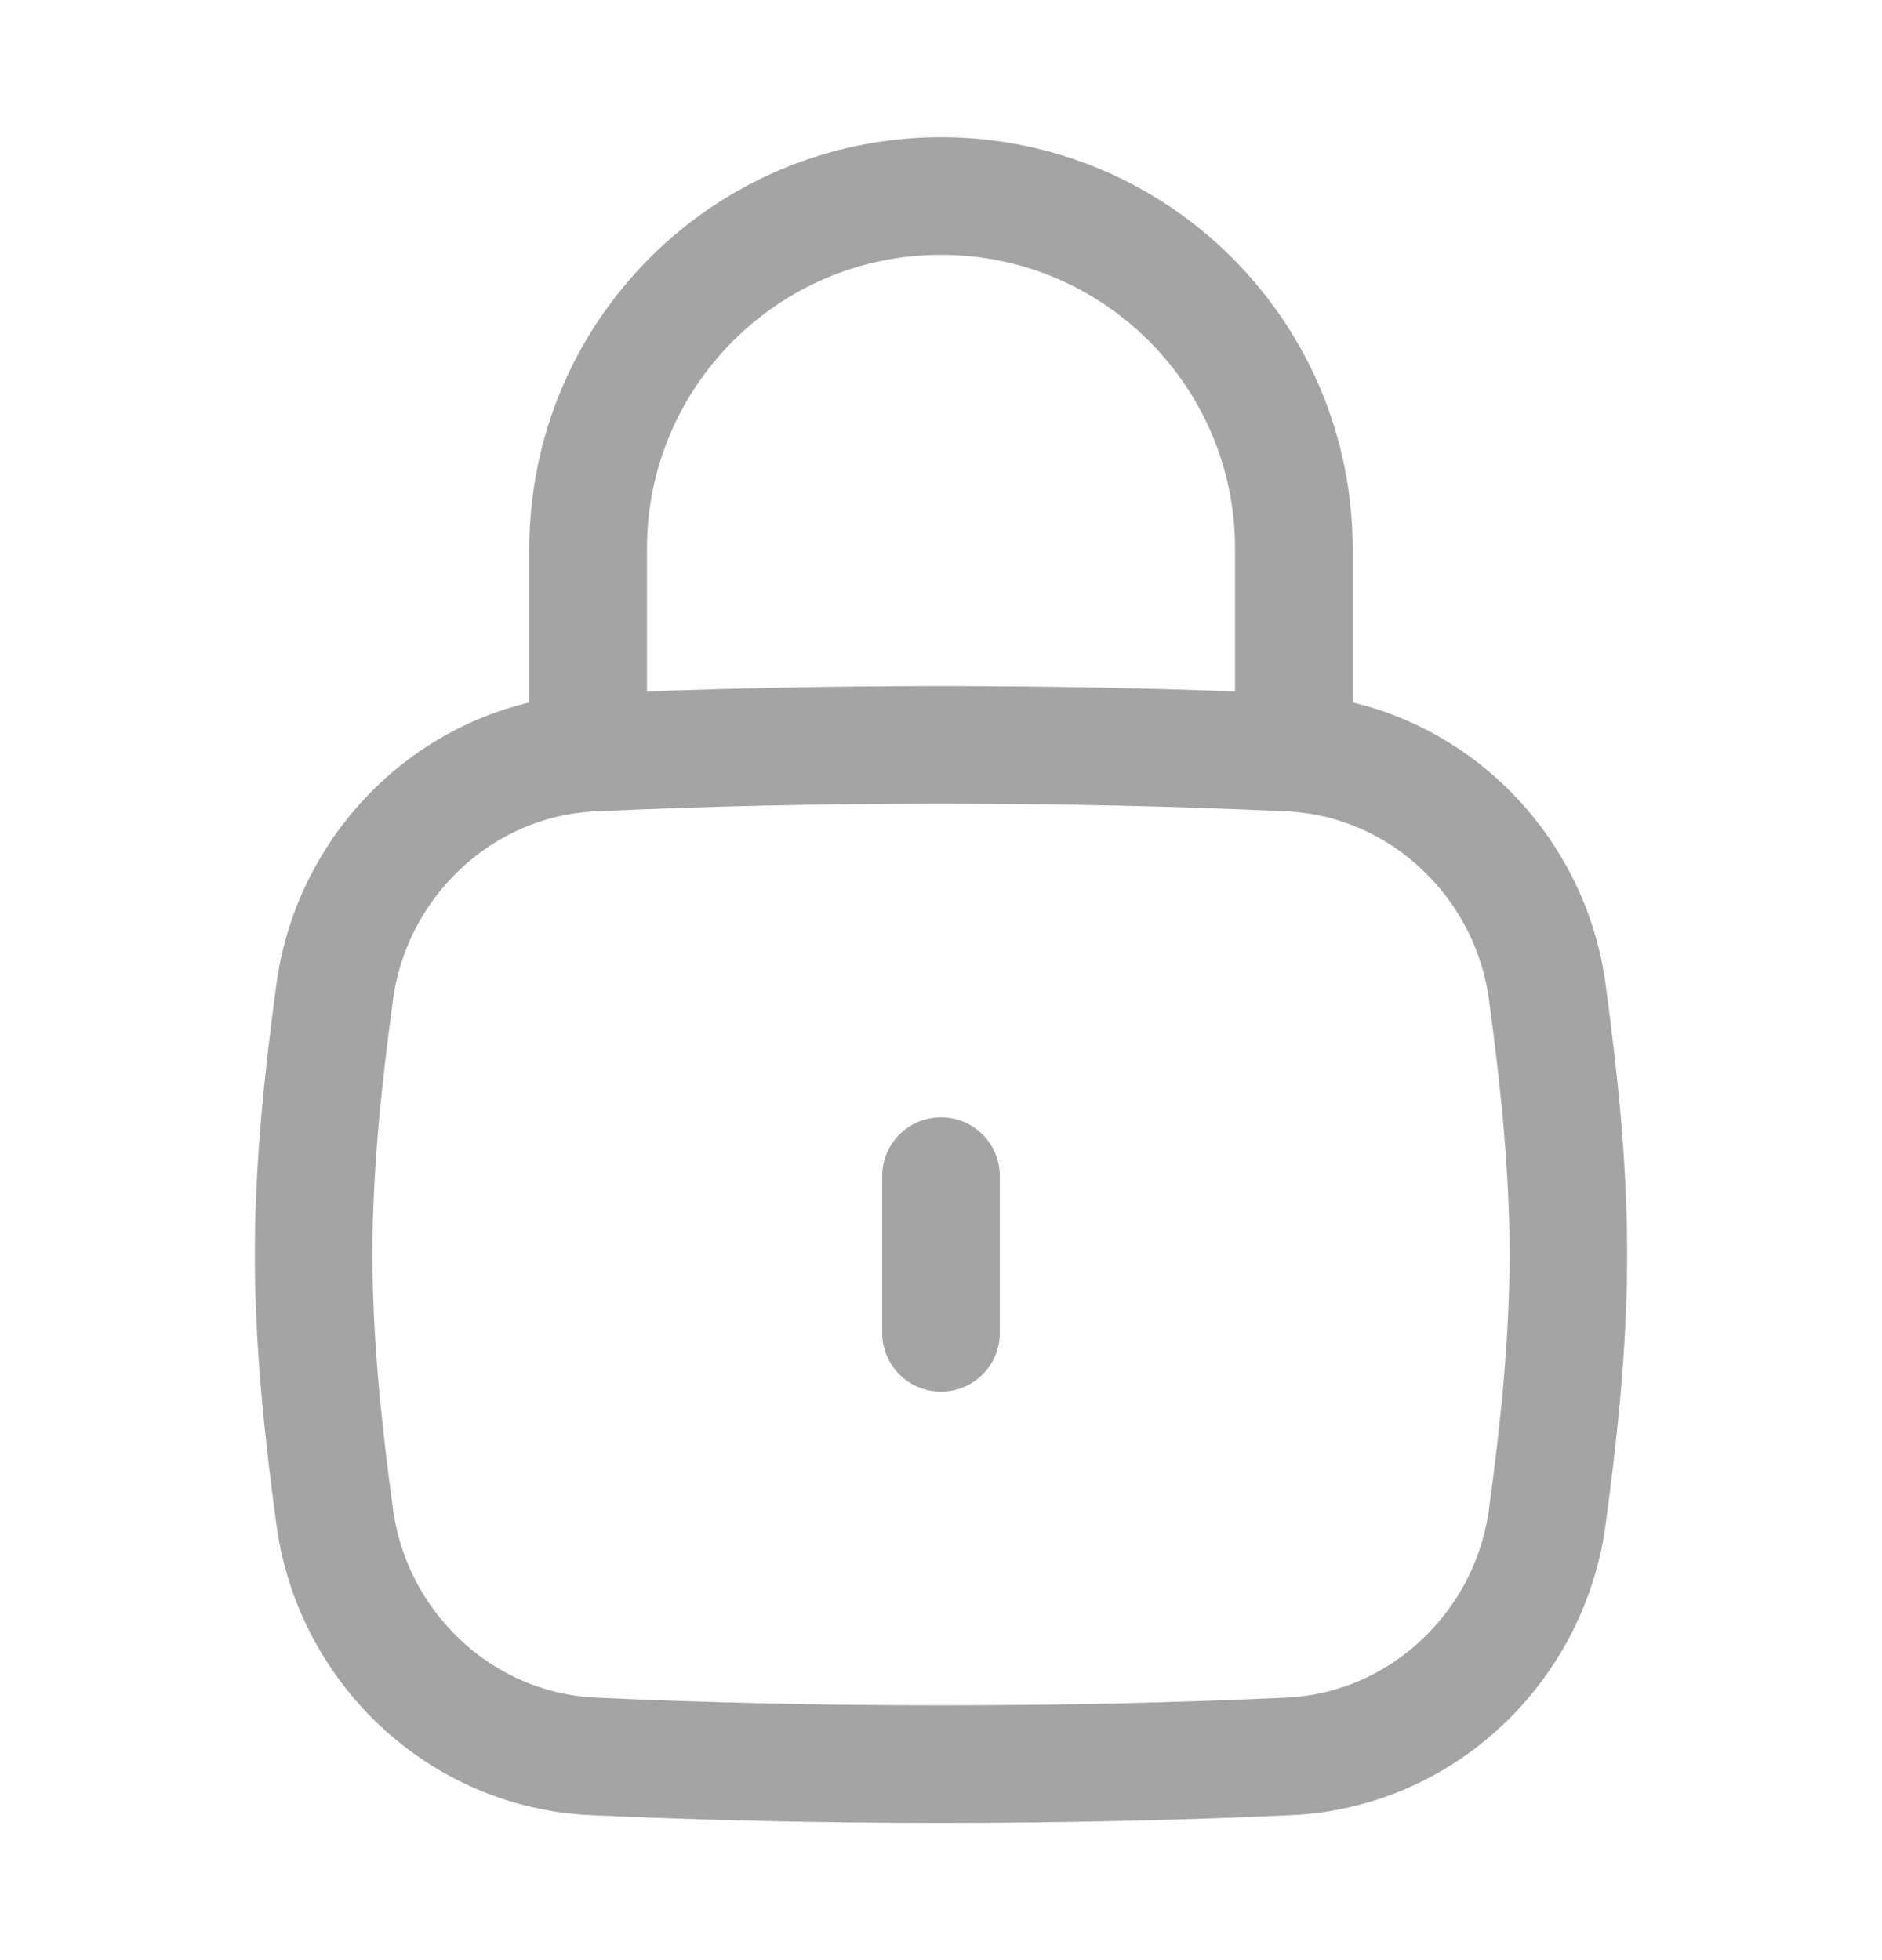 <svg width="24" height="25" viewBox="0 0 24 25" fill="none" xmlns="http://www.w3.org/2000/svg">
<path d="M12 17V15" stroke="#A4A4A4" stroke-width="1.5" stroke-linecap="round"/>
<path d="M4.268 19.345C4.493 21.015 5.876 22.323 7.56 22.401C8.976 22.466 10.415 22.5 12 22.5C13.585 22.5 15.024 22.466 16.44 22.401C18.124 22.323 19.507 21.015 19.732 19.345C19.879 18.255 20 17.138 20 16C20 14.862 19.879 13.745 19.732 12.655C19.507 10.985 18.124 9.676 16.44 9.599C15.024 9.534 13.585 9.5 12 9.5C10.415 9.5 8.976 9.534 7.56 9.599C5.876 9.676 4.493 10.985 4.268 12.655C4.121 13.745 4 14.862 4 16C4 17.138 4.121 18.255 4.268 19.345Z" stroke="#A4A4A4" stroke-width="1.5"/>
<path d="M7.5 9.5V7C7.5 4.515 9.515 2.5 12 2.5C14.485 2.5 16.5 4.515 16.5 7V9.5" stroke="#A4A4A4" stroke-width="1.5" stroke-linecap="round" stroke-linejoin="round"/>
</svg>

